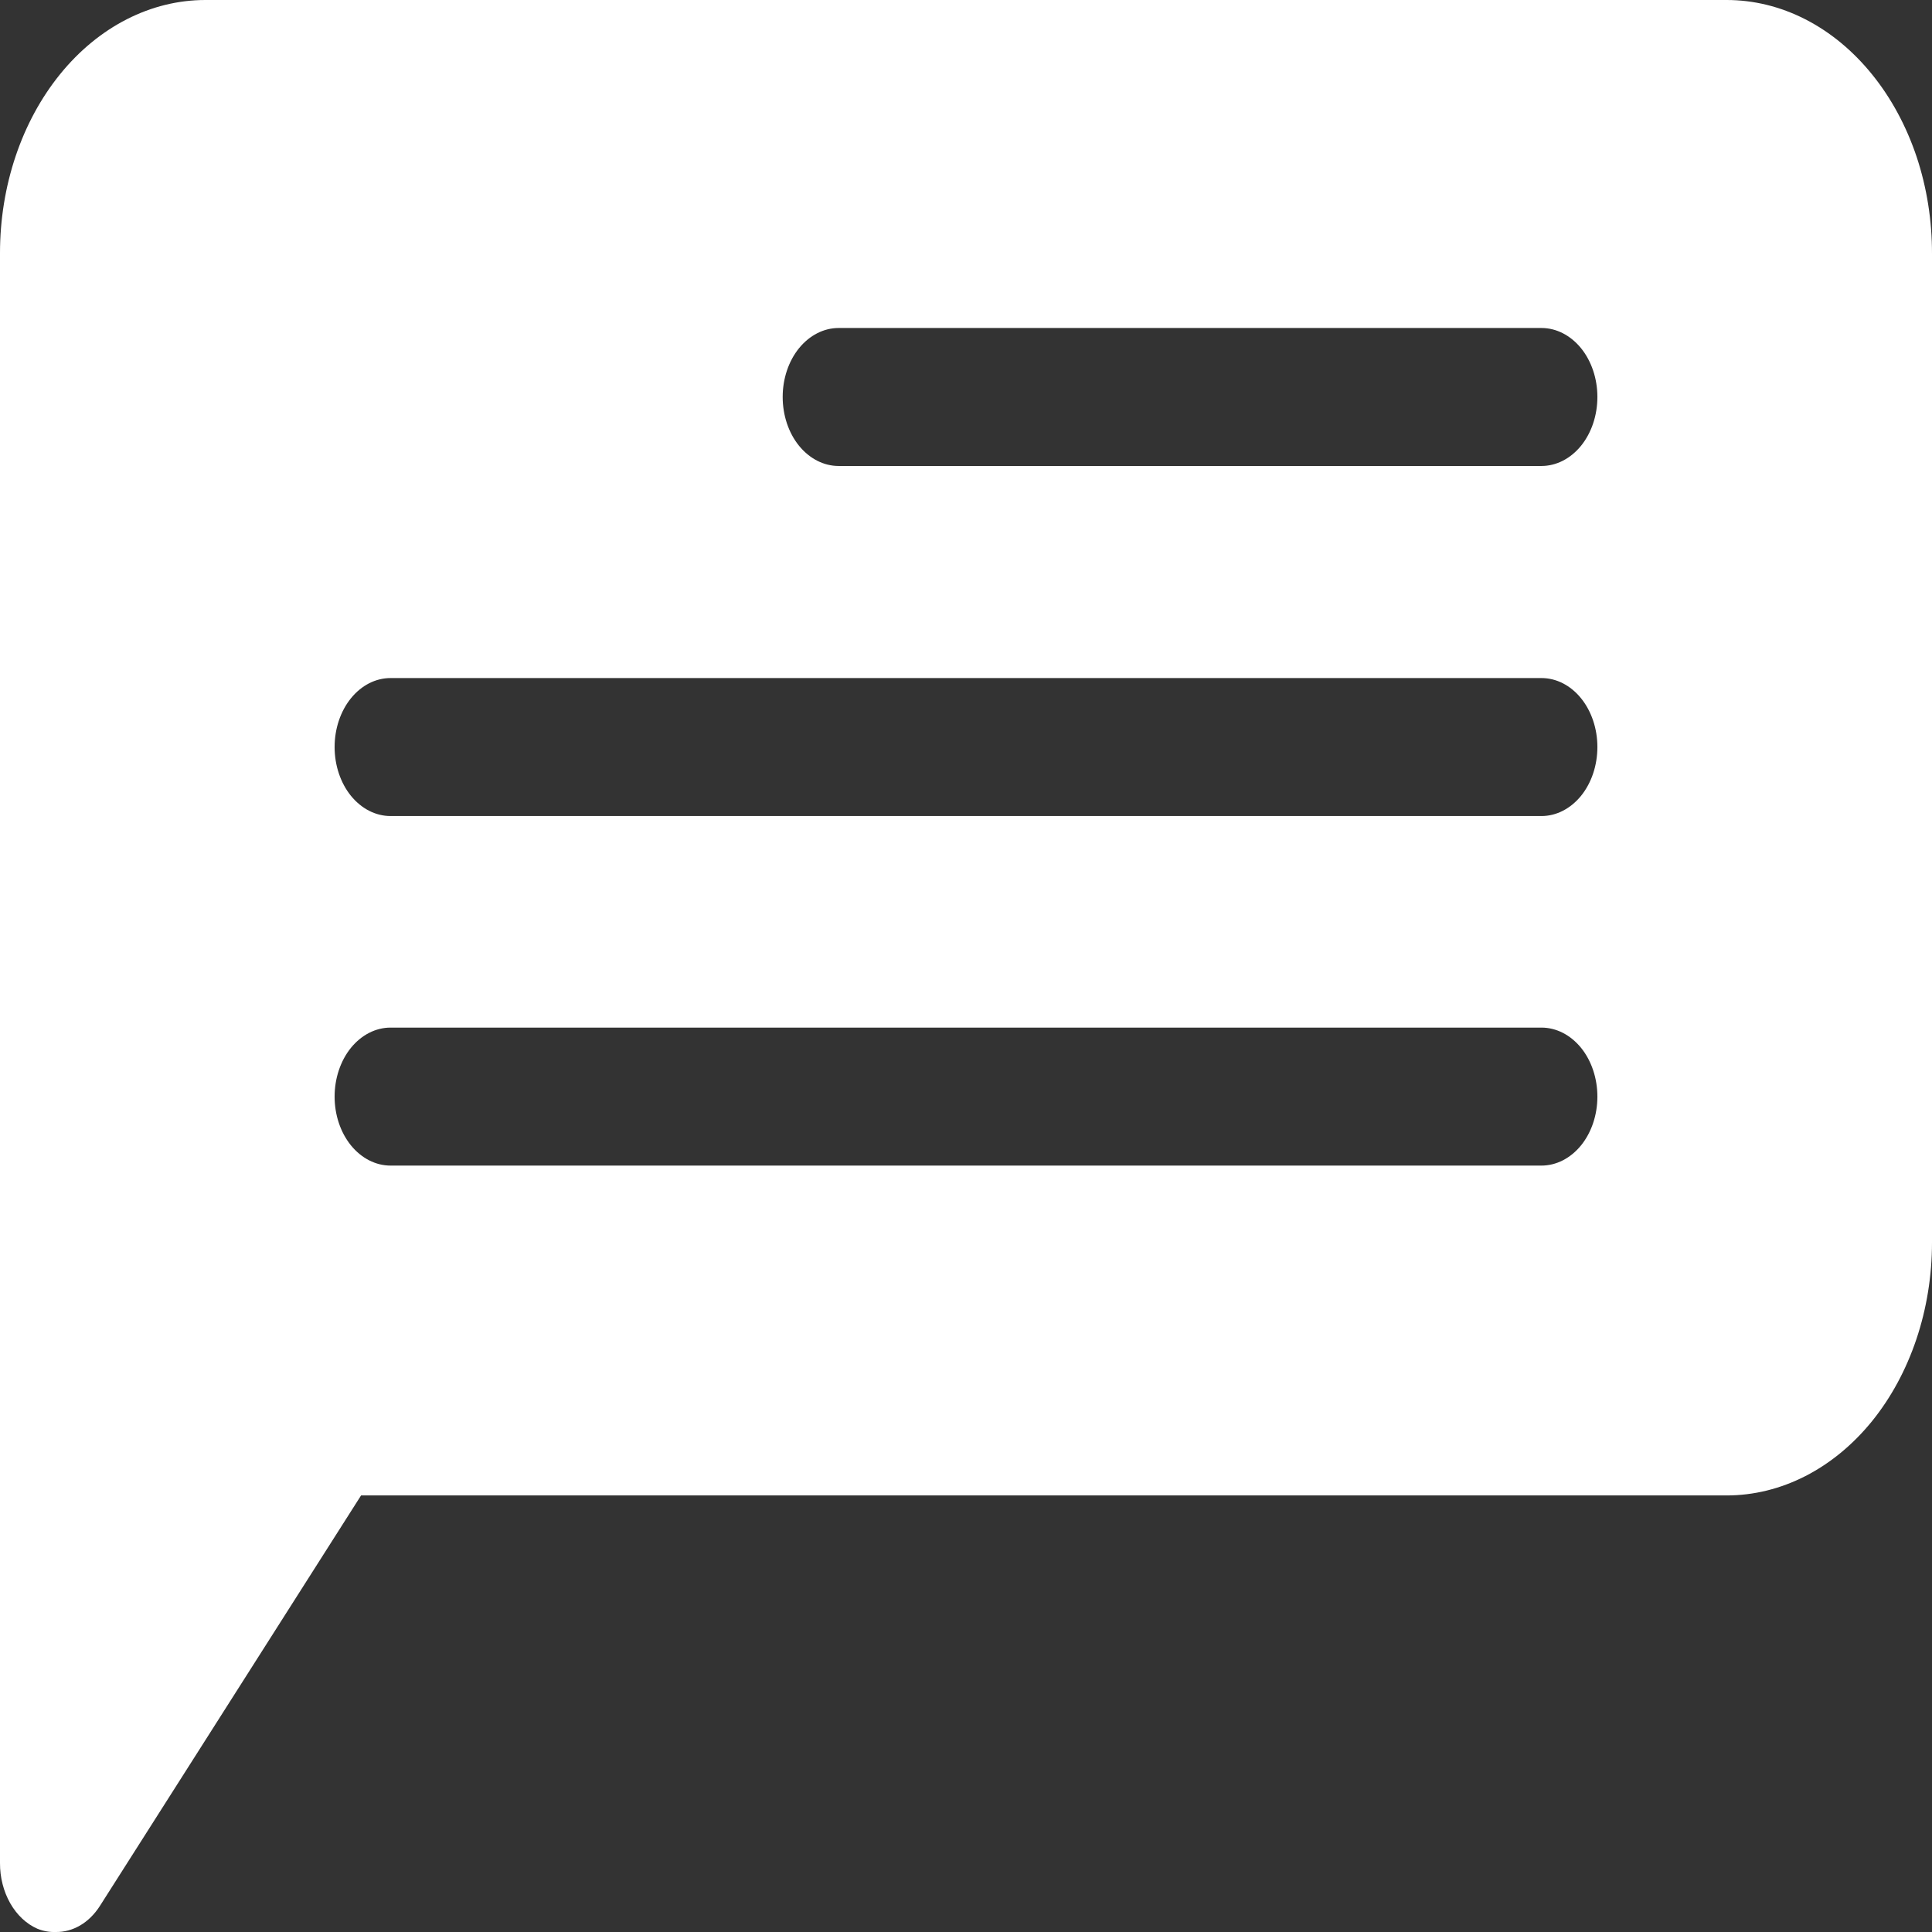 <svg width="26" height="26" viewBox="0 0 26 26" fill="none" xmlns="http://www.w3.org/2000/svg">
<rect x="0" y="0" width="26" height="26" fill="#333333" stroke="none"/>
<path d="M23.236 0H2.764C2.031 0 1.328 0.359 0.81 0.997C0.291 1.636 1.26705e-05 2.502 1.26705e-05 3.405V25.071C-0.001 25.264 0.047 25.453 0.137 25.612C0.227 25.771 0.355 25.891 0.503 25.956C0.582 25.988 0.665 26.003 0.749 26C0.863 26.002 0.975 25.972 1.078 25.912C1.181 25.852 1.271 25.763 1.342 25.653L4.859 20.125H23.236C23.969 20.125 24.672 19.766 25.191 19.128C25.709 18.489 26 17.623 26 16.72V3.417C26.001 2.969 25.931 2.525 25.793 2.11C25.654 1.696 25.451 1.319 25.194 1.002C24.937 0.684 24.632 0.432 24.296 0.26C23.96 0.088 23.6 -2.96294e-06 23.236 0ZM20.724 15.686H5.256C5.056 15.686 4.865 15.588 4.723 15.414C4.582 15.24 4.503 15.004 4.503 14.758C4.503 14.512 4.582 14.275 4.723 14.101C4.865 13.927 5.056 13.829 5.256 13.829H20.744C20.944 13.829 21.135 13.927 21.277 14.101C21.418 14.275 21.497 14.512 21.497 14.758C21.497 15.004 21.418 15.24 21.277 15.414C21.135 15.588 20.944 15.686 20.744 15.686H20.724ZM20.724 10.982H5.256C5.056 10.982 4.865 10.884 4.723 10.71C4.582 10.536 4.503 10.299 4.503 10.053C4.503 9.807 4.582 9.571 4.723 9.397C4.865 9.222 5.056 9.125 5.256 9.125H20.744C20.944 9.125 21.135 9.222 21.277 9.397C21.418 9.571 21.497 9.807 21.497 10.053C21.497 10.299 21.418 10.536 21.277 10.71C21.135 10.884 20.944 10.982 20.744 10.982H20.724ZM20.724 6.271H11.286C11.086 6.271 10.895 6.173 10.753 5.999C10.612 5.825 10.533 5.589 10.533 5.342C10.533 5.096 10.612 4.86 10.753 4.686C10.895 4.512 11.086 4.414 11.286 4.414H20.744C20.944 4.414 21.135 4.512 21.277 4.686C21.418 4.86 21.497 5.096 21.497 5.342C21.497 5.589 21.418 5.825 21.277 5.999C21.135 6.173 20.944 6.271 20.744 6.271H20.724Z" fill="white"/>
</svg>
